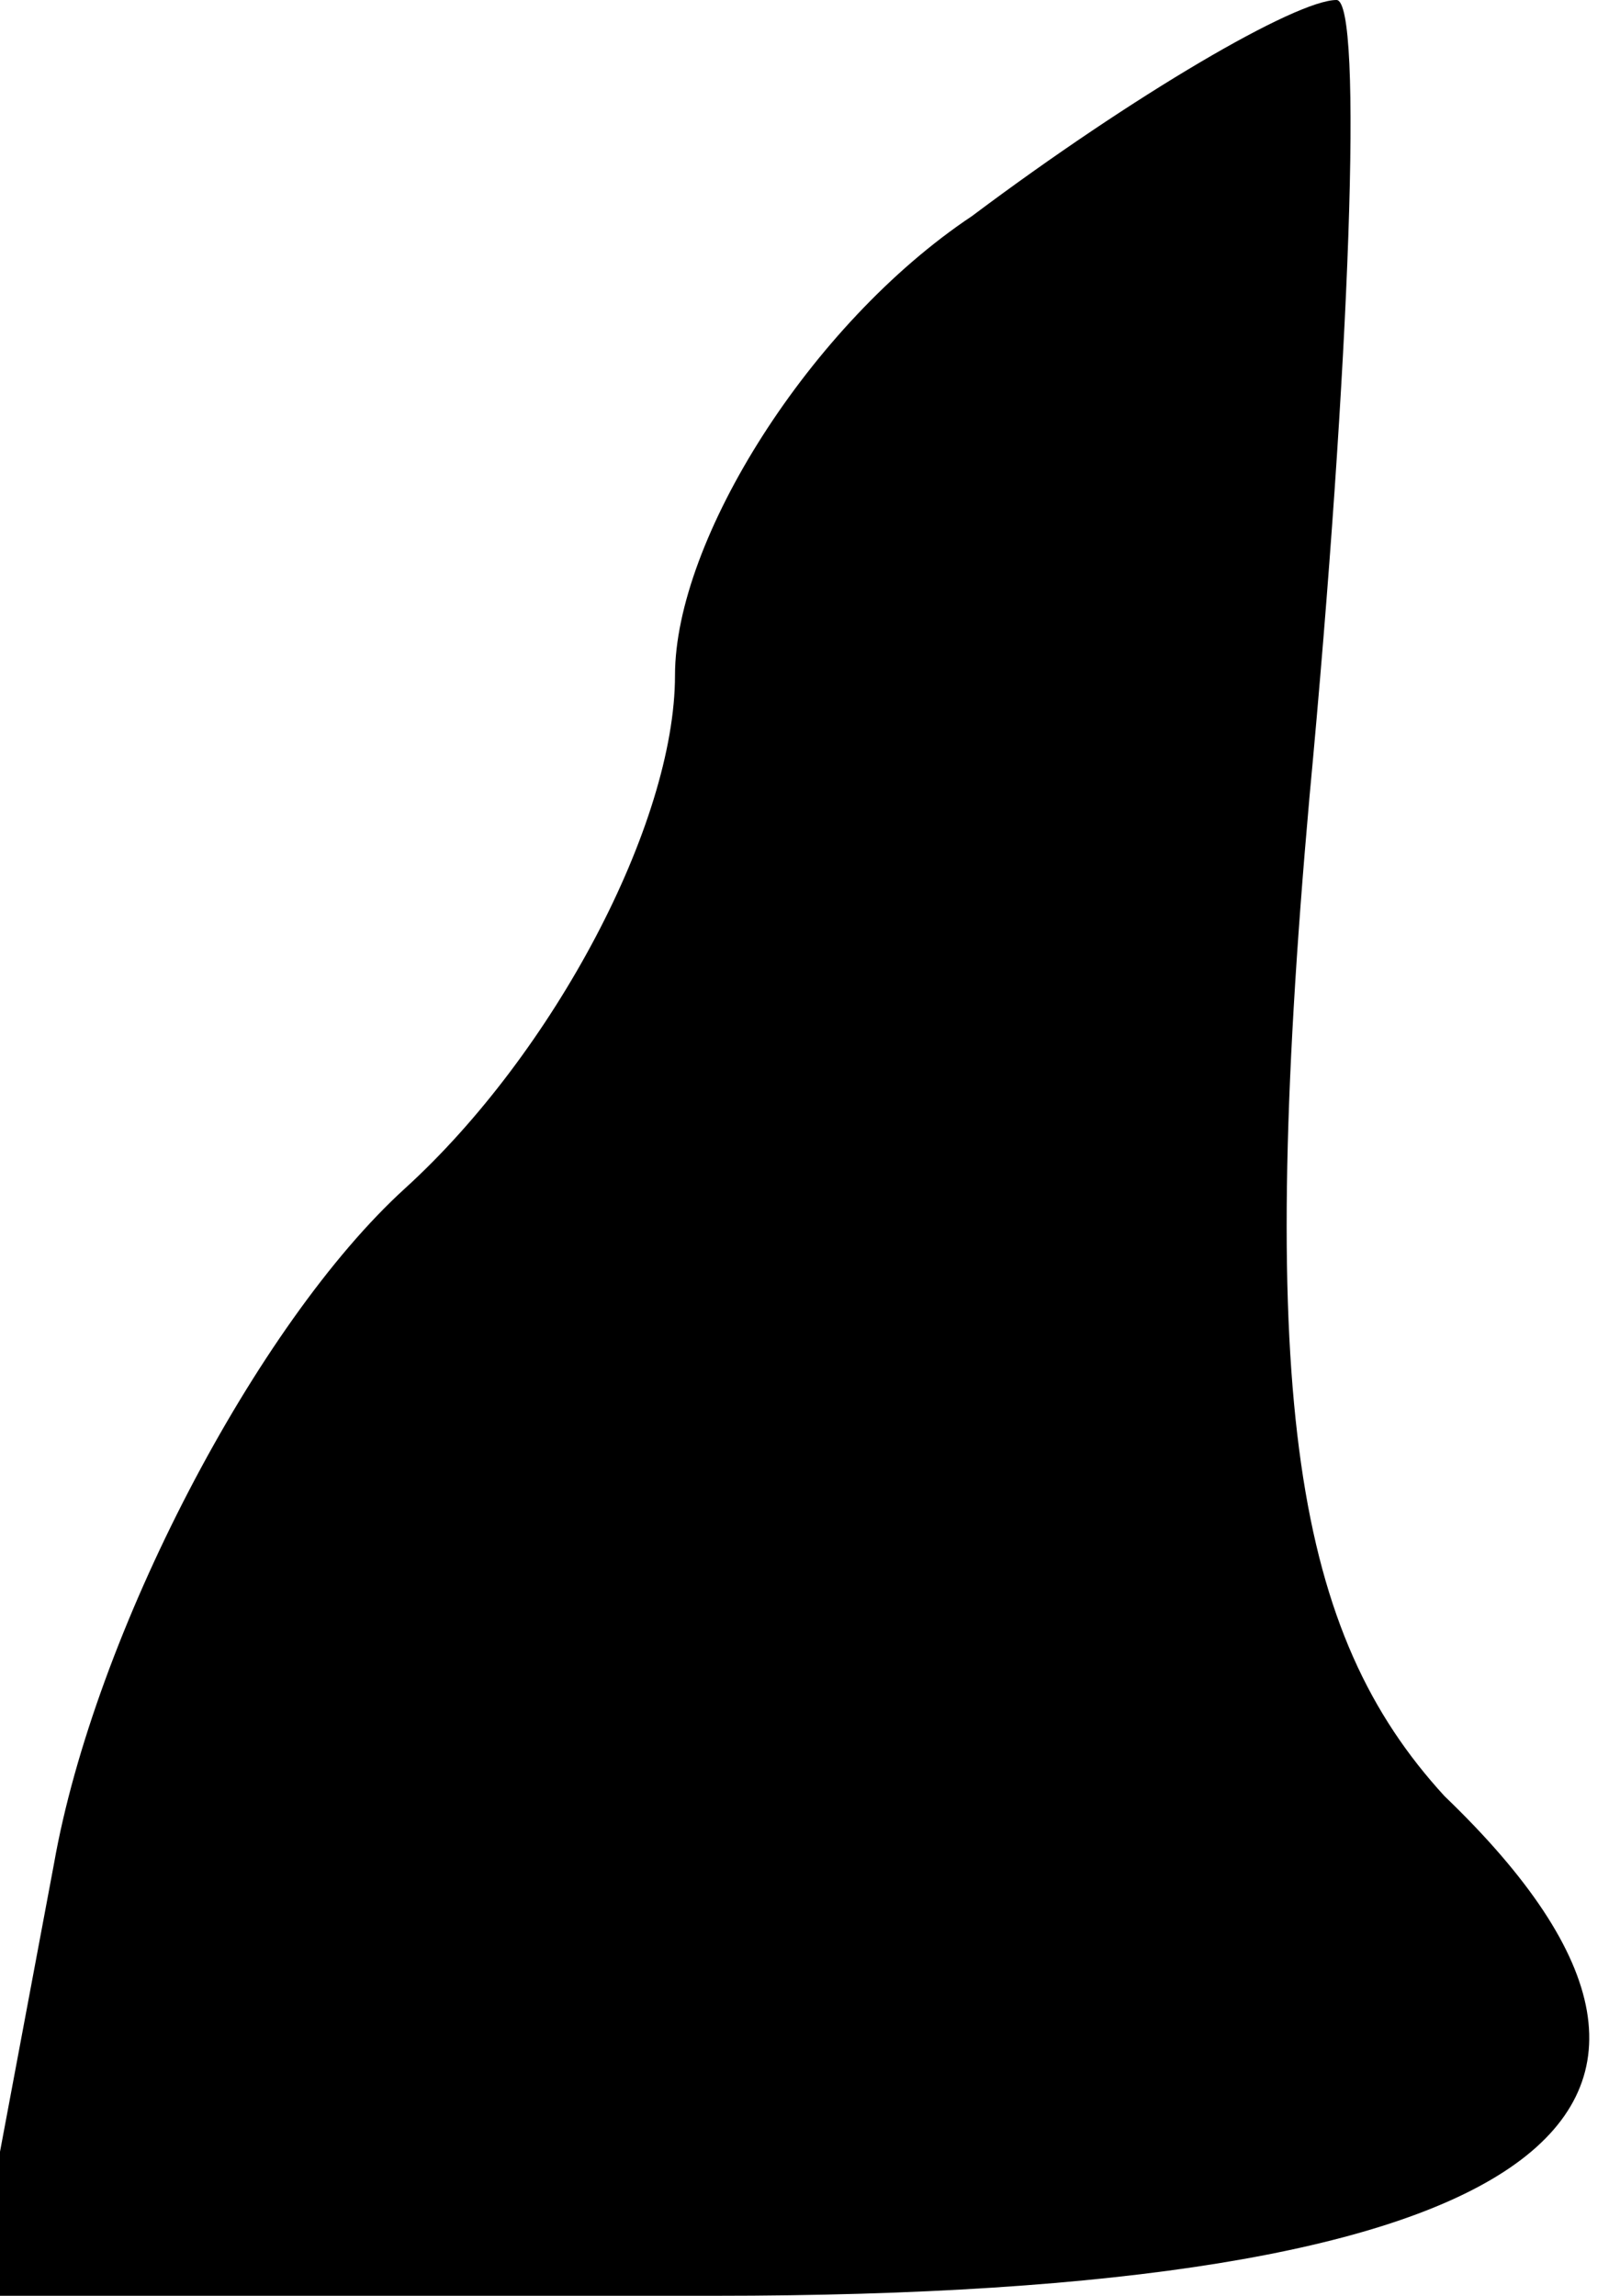 <?xml version="1.0" standalone="no"?>
<!DOCTYPE svg PUBLIC "-//W3C//DTD SVG 20010904//EN"
 "http://www.w3.org/TR/2001/REC-SVG-20010904/DTD/svg10.dtd">
<svg version="1.0" xmlns="http://www.w3.org/2000/svg"
 width="12pt" height="17pt" viewBox="0 0 12 17"
 preserveAspectRatio="xMidYMid meet">
<g transform="translate(0,17) scale(0.1,-0.1)"
fill="#000000" stroke="none">
<path fill="#000000" stroke="none" d="M72 154 c-12 -8 -22 -24 -22 -34 0 -11
-9 -28 -20 -38 -11 -10 -23 -33 -26 -50 l-6 -32 55 0 c60 0 79 13 54 37 -11
12 -14 29 -10 74 3 32 4 59 2 59 -3 0 -15 -7 -27 -16z"/>
</g>
</svg>
